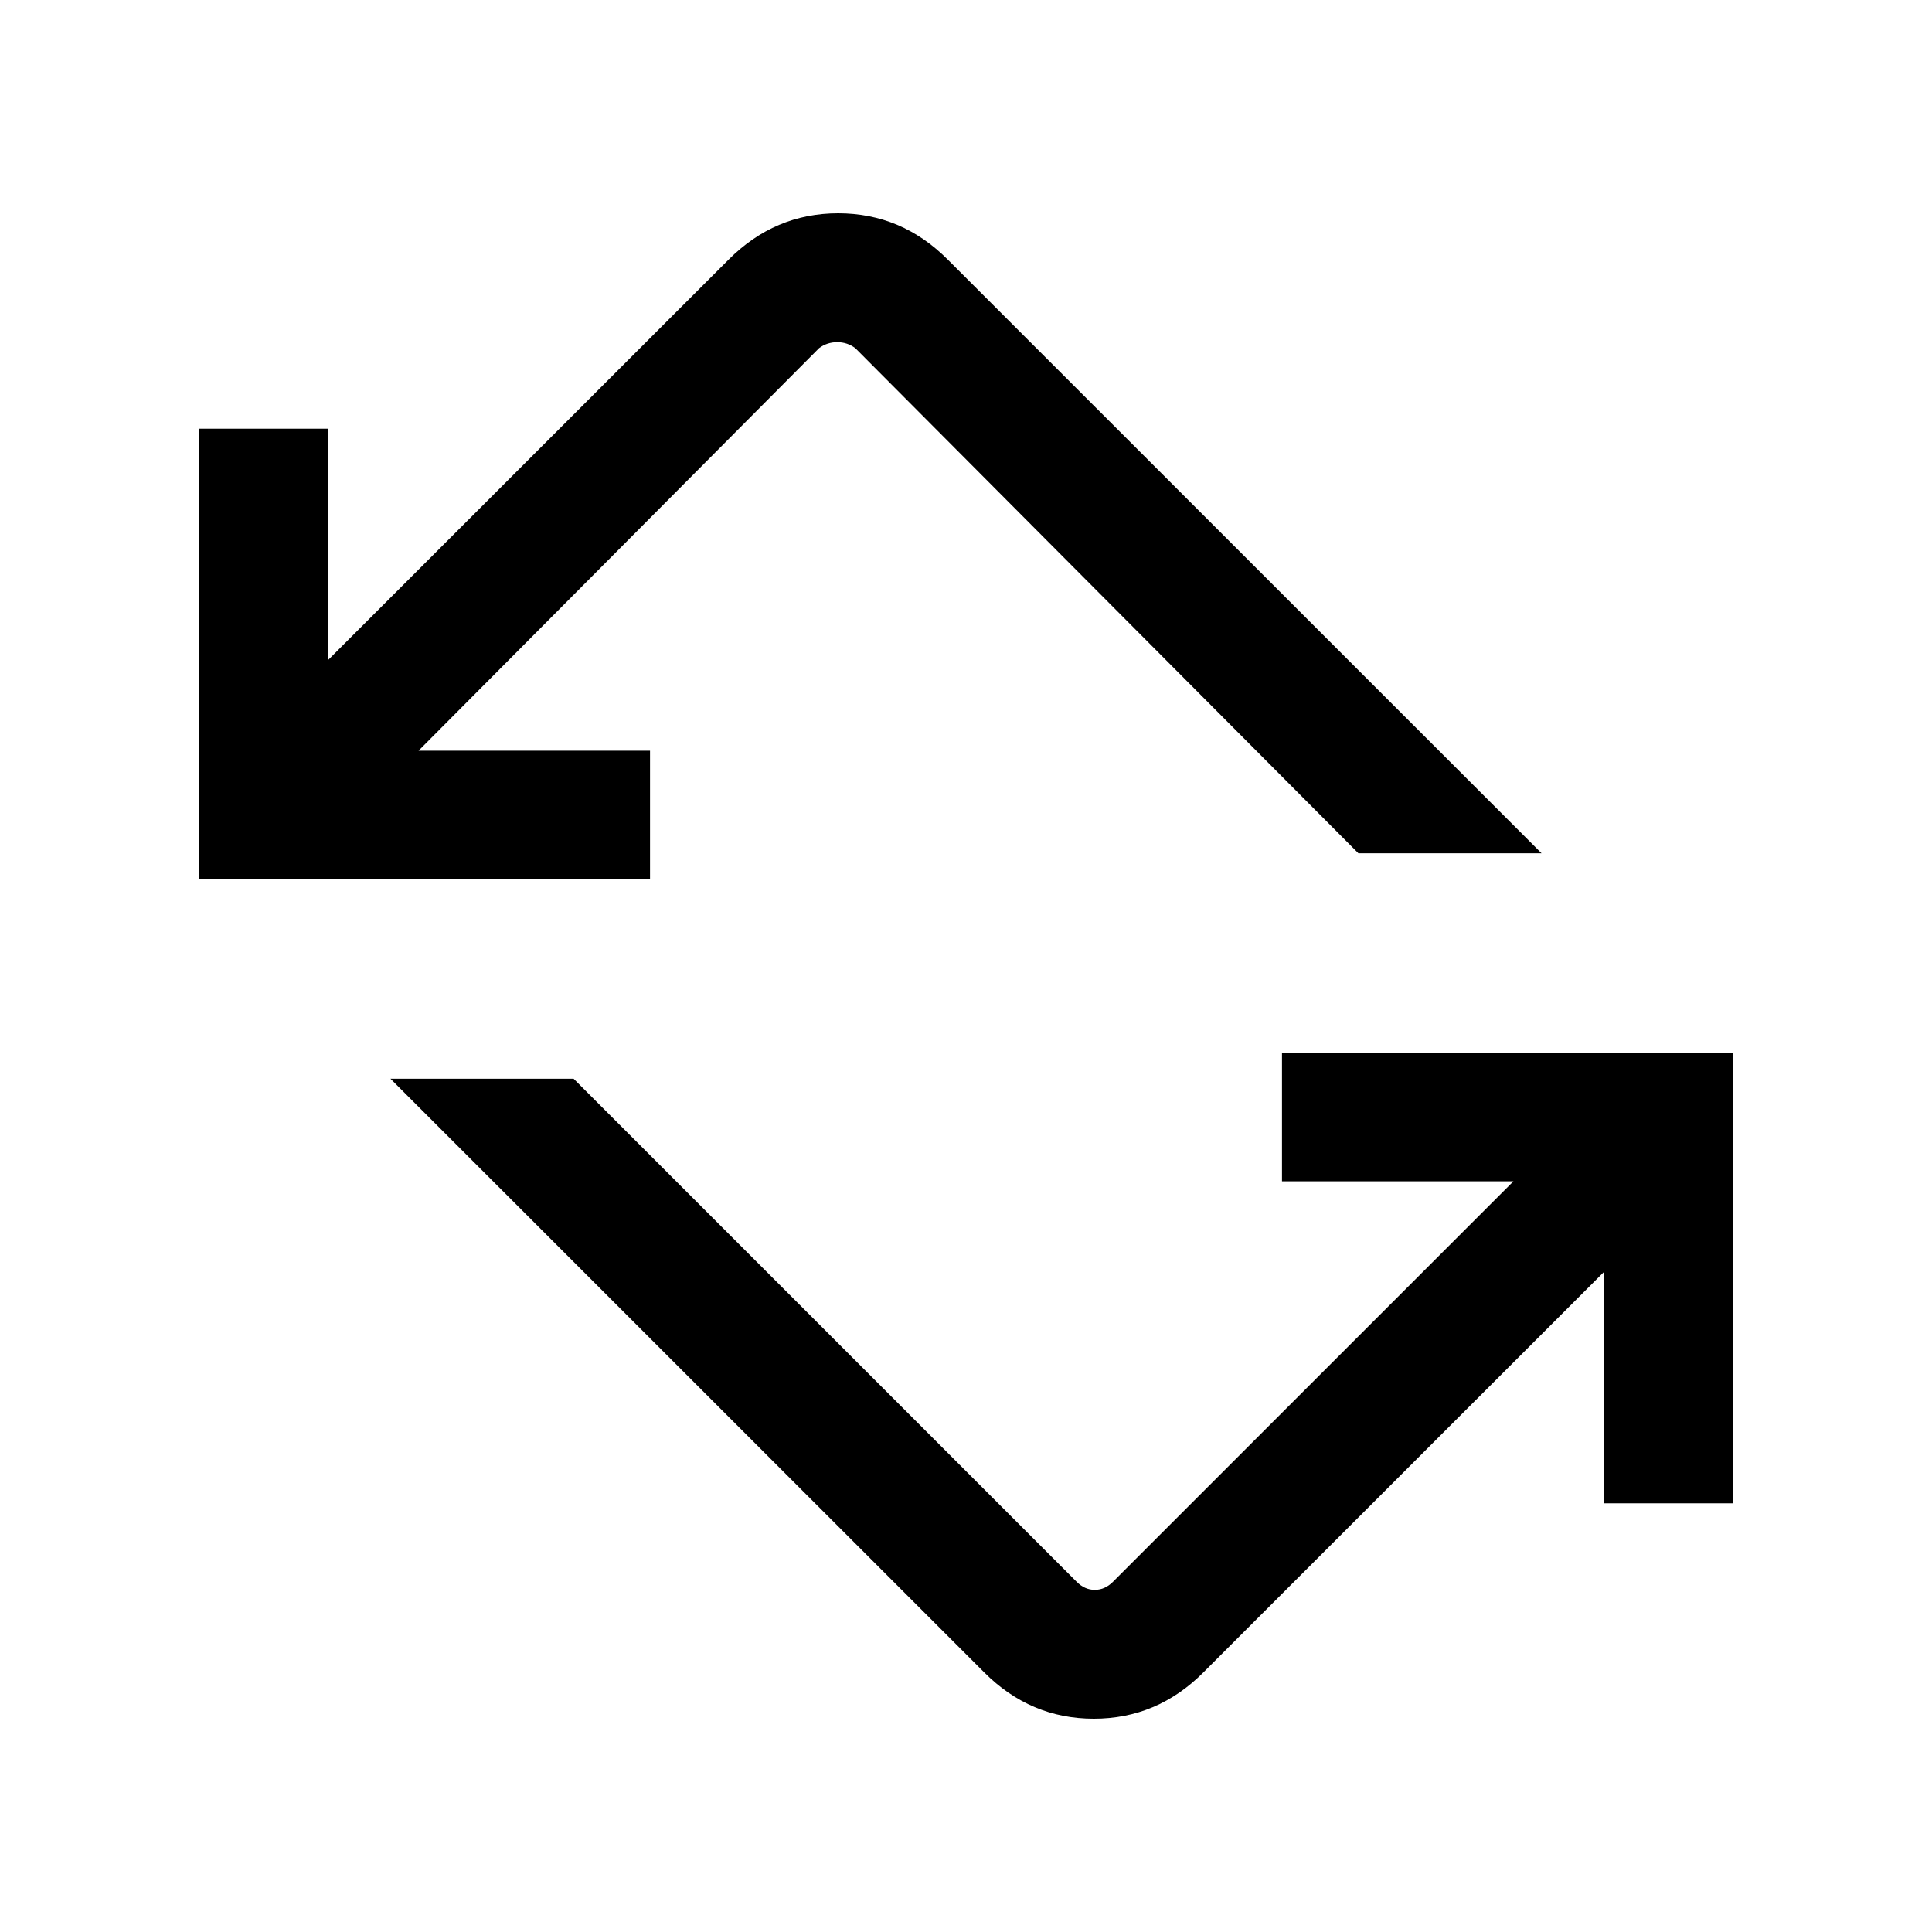 <svg xmlns="http://www.w3.org/2000/svg" height="20" width="20"><path d="m10.188 17.312-6.146-6.145h1.896l5.208 5.208q.083.083.187.083.105 0 .188-.083l4.146-4.146h-2.396v-1.333h4.667v4.666h-1.334v-2.395l-4.146 4.145q-.479.48-1.135.48t-1.135-.48ZM2.062 9.104V4.438h1.334v2.395l4.146-4.145q.479-.48 1.135-.48t1.135.48l6.146 6.145h-1.896L8.854 3.604q-.083-.062-.187-.062-.105 0-.188.062L4.333 7.771h2.396v1.333Z"/></svg>